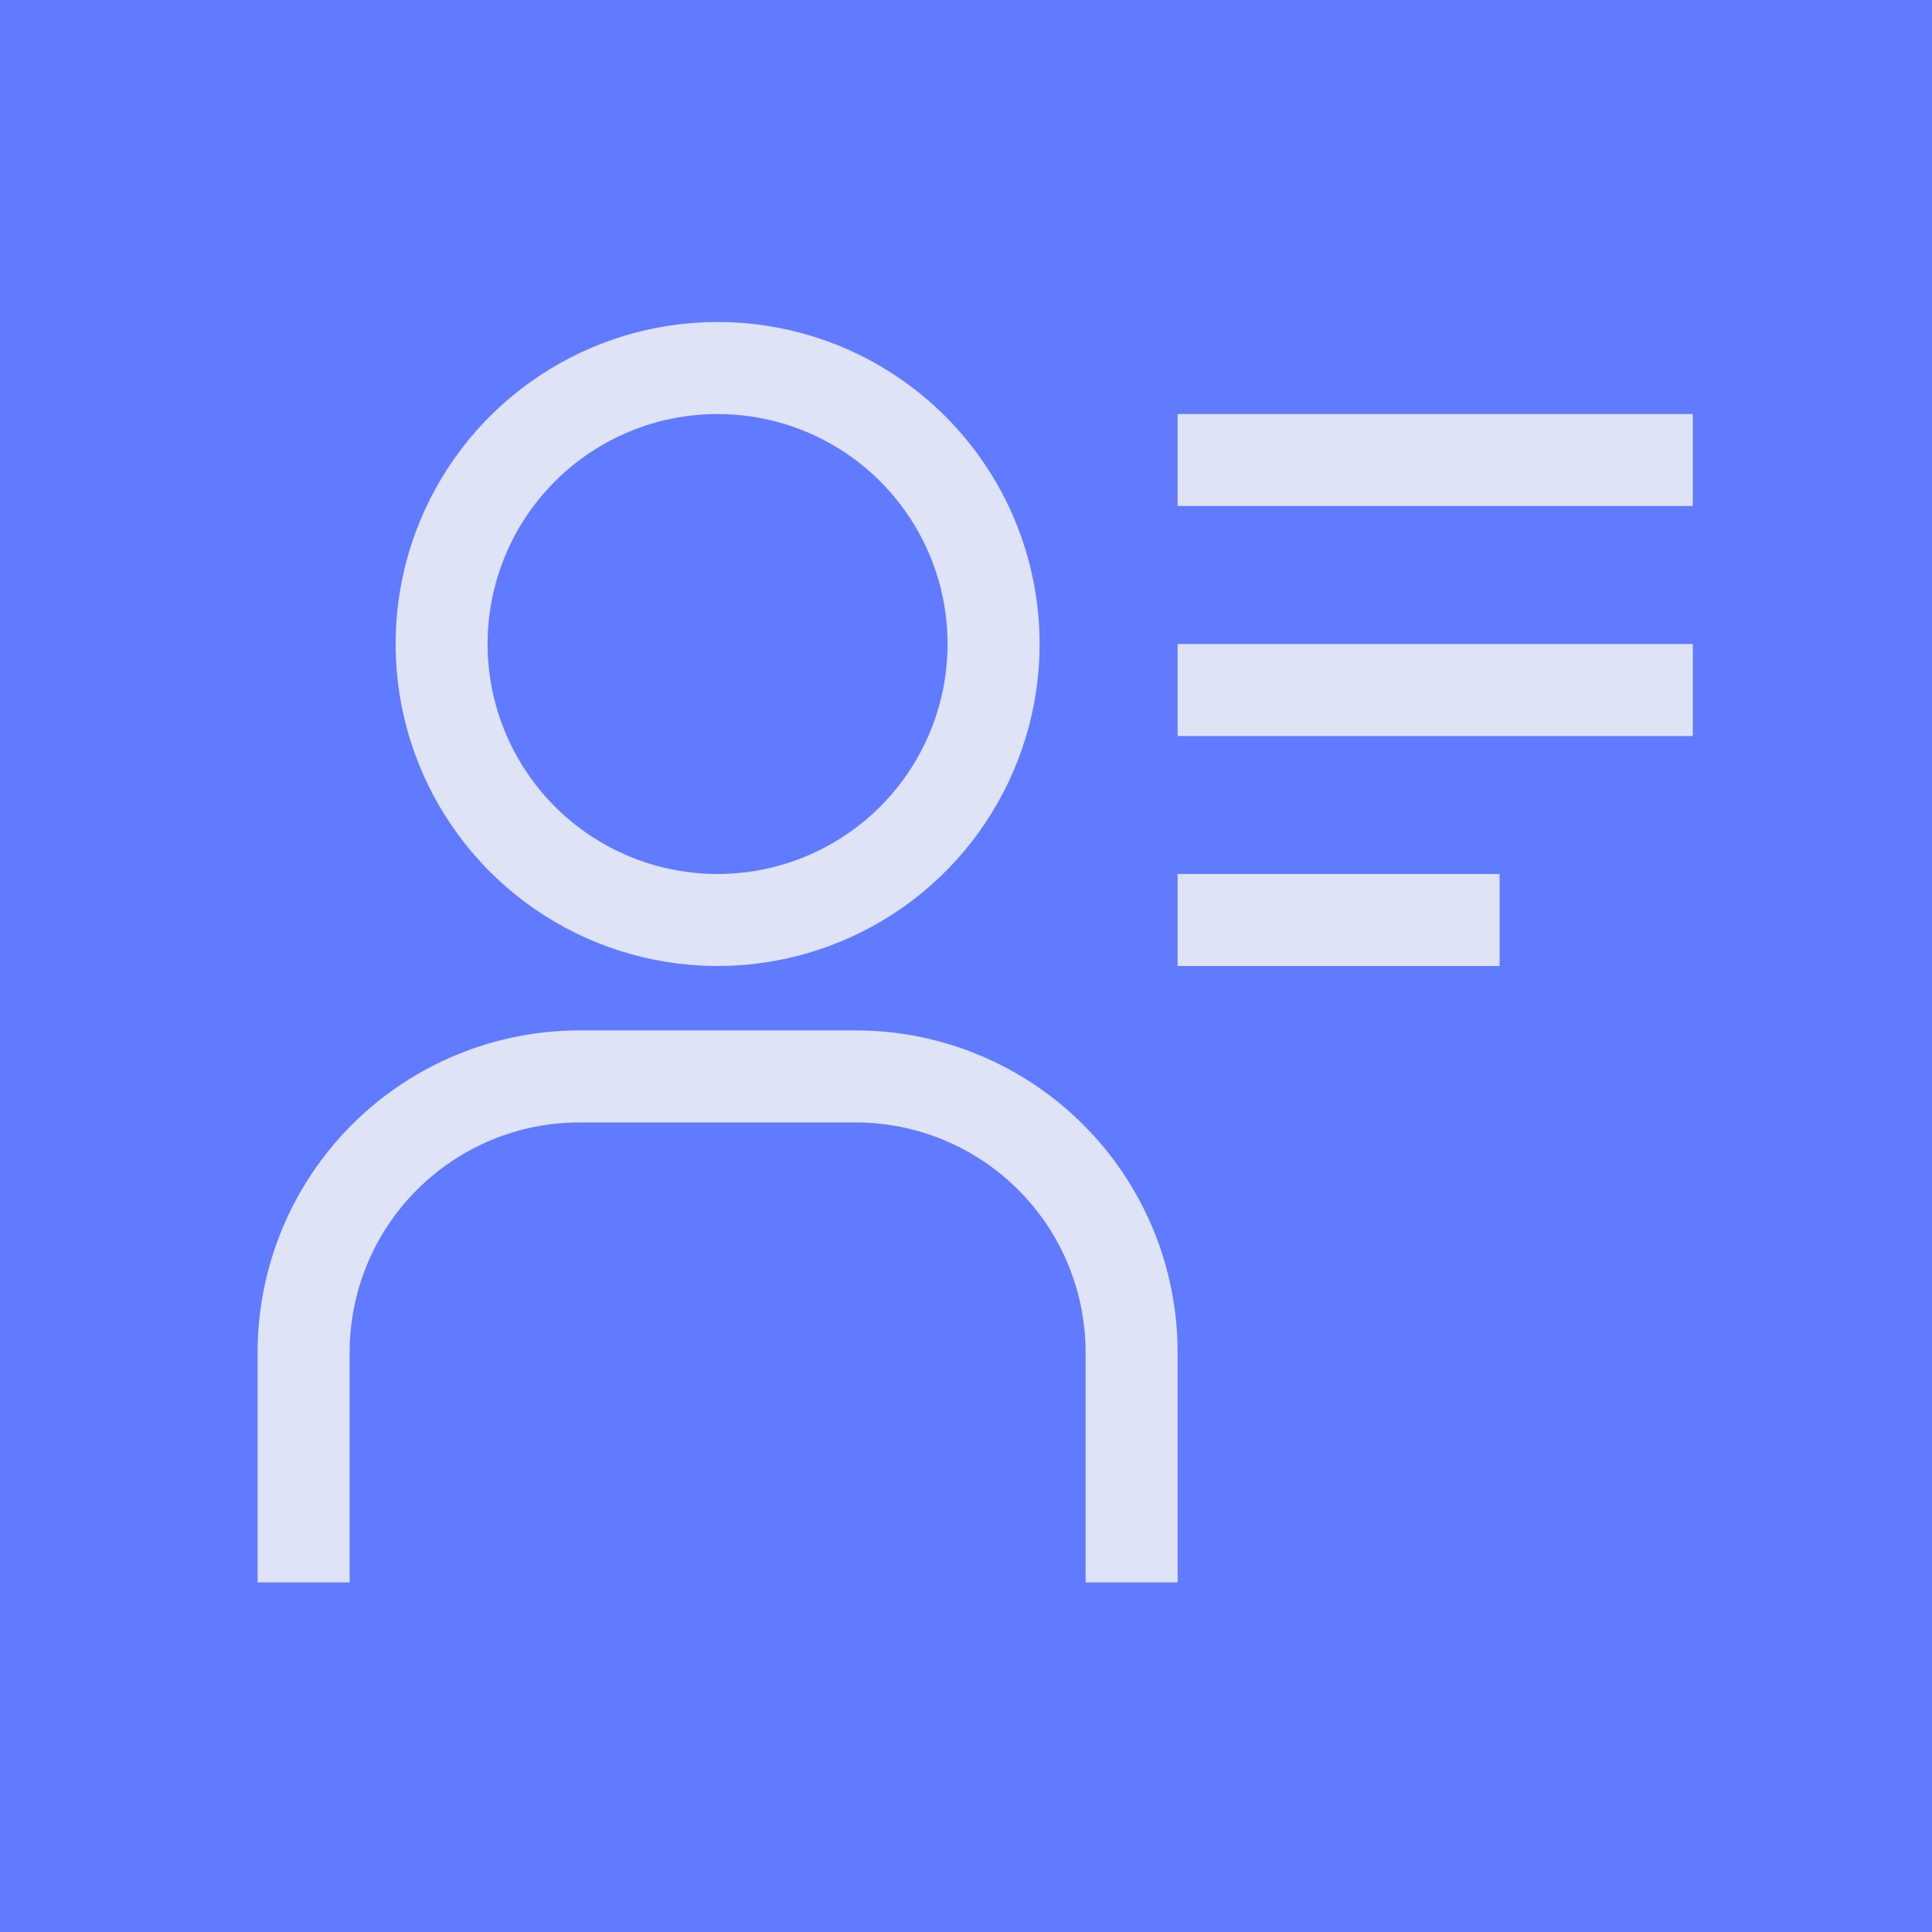 <svg width="30" height="30" viewBox="0 0 30 30" fill="none" xmlns="http://www.w3.org/2000/svg">
<g id="Group 1053">
<rect id="Rectangle 780" width="30" height="30" fill="#607BFF"/>
<g id="icon">
<path id="Vector" d="M11.143 6.429C11.849 6.429 12.539 6.638 13.127 7.03C13.714 7.423 14.172 7.981 14.442 8.633C14.713 9.286 14.783 10.004 14.645 10.697C14.508 11.389 14.167 12.026 13.668 12.525C13.168 13.025 12.532 13.365 11.839 13.503C11.146 13.641 10.428 13.57 9.776 13.3C9.123 13.029 8.565 12.572 8.173 11.984C7.781 11.397 7.571 10.706 7.571 10C7.571 9.053 7.947 8.144 8.617 7.475C9.287 6.805 10.195 6.429 11.143 6.429ZM11.143 5C10.154 5 9.187 5.293 8.365 5.843C7.542 6.392 6.902 7.173 6.523 8.087C6.145 9 6.046 10.005 6.239 10.976C6.432 11.945 6.908 12.836 7.607 13.536C8.306 14.235 9.197 14.711 10.167 14.904C11.137 15.097 12.142 14.998 13.056 14.619C13.97 14.241 14.751 13.6 15.3 12.778C15.849 11.956 16.143 10.989 16.143 10C16.143 8.674 15.616 7.402 14.678 6.464C13.74 5.527 12.469 5 11.143 5Z" fill="#DFE3F6"/>
<path id="Vector_2" d="M18.286 24.571H16.857V21C16.857 20.053 16.481 19.144 15.811 18.475C15.141 17.805 14.233 17.429 13.286 17.429H9C8.053 17.429 7.144 17.805 6.475 18.475C5.805 19.144 5.429 20.053 5.429 21V24.571H4V21C4 19.674 4.527 18.402 5.464 17.465C6.402 16.527 7.674 16 9 16H13.286C14.612 16 15.884 16.527 16.821 17.465C17.759 18.402 18.286 19.674 18.286 21V24.571Z" fill="#DFE3F6"/>
<path id="Vector_3" d="M18.286 6.429H26.286V7.857H18.286V6.429Z" fill="#DFE3F6"/>
<path id="Vector_4" d="M18.286 10H26.286V11.429H18.286V10Z" fill="#DFE3F6"/>
<path id="Vector_5" d="M18.286 13.571H23.286V15H18.286V13.571Z" fill="#DFE3F6"/>
</g>
</g>
</svg>
